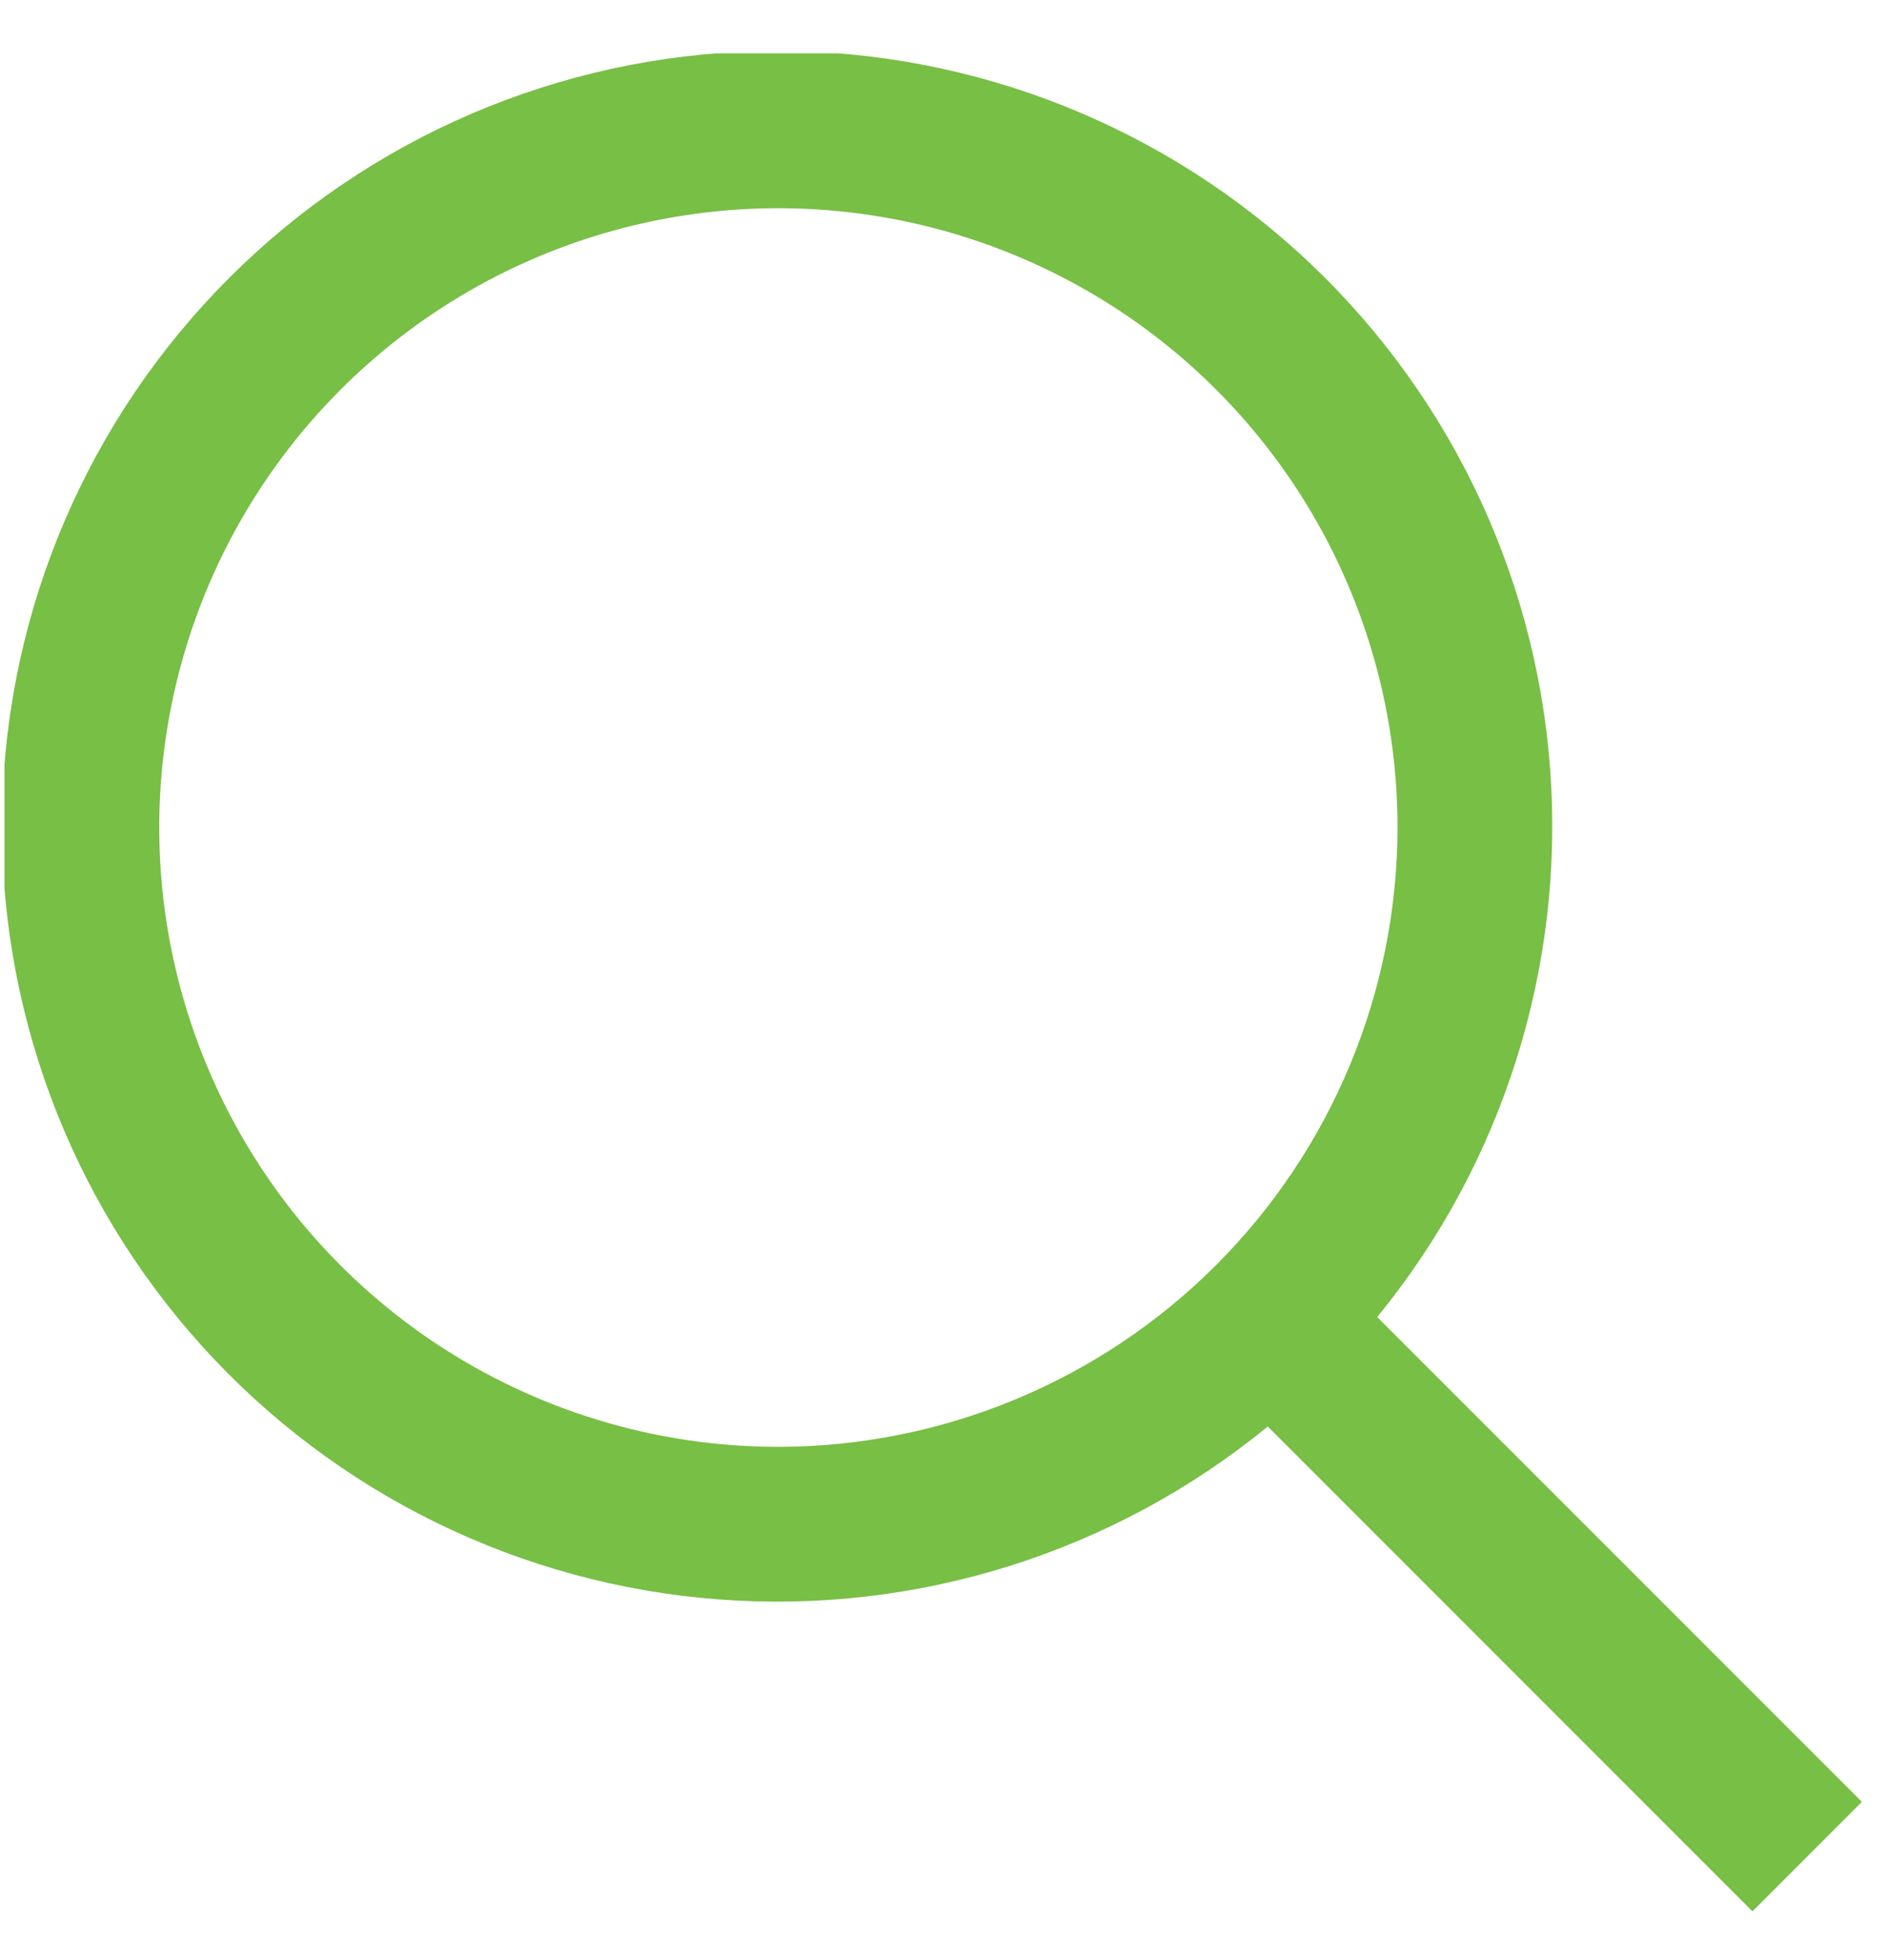 <svg width="26" height="27" viewBox="0 0 26 27" fill="none" xmlns="http://www.w3.org/2000/svg">
<g clip-path="url(#clip0_690_30037)">
<path d="M25.654 24.82L18.976 18.142C20.711 16.021 21.563 13.314 21.358 10.582C21.153 7.849 19.905 5.3 17.873 3.462C15.841 1.623 13.18 0.636 10.441 0.705C7.701 0.773 5.093 1.892 3.156 3.83C1.218 5.767 0.099 8.375 0.031 11.115C-0.038 13.854 0.949 16.515 2.788 18.547C4.626 20.579 7.175 21.827 9.908 22.032C12.64 22.238 15.347 21.385 17.468 19.65L24.146 26.328L25.654 24.82ZM10.725 19.93C9.038 19.93 7.388 19.429 5.985 18.492C4.583 17.555 3.489 16.222 2.844 14.663C2.198 13.105 2.029 11.389 2.358 9.735C2.687 8.08 3.5 6.56 4.693 5.367C5.886 4.174 7.406 3.361 9.061 3.032C10.715 2.703 12.431 2.872 13.989 3.518C15.548 4.163 16.88 5.257 17.818 6.659C18.755 8.062 19.256 9.712 19.256 11.399C19.253 13.661 18.353 15.829 16.754 17.428C15.155 19.027 12.986 19.927 10.725 19.93Z" fill="#78BF45"/>
</g>
<defs>
<clipPath id="clip0_690_30037">
<rect width="25.592" height="25.592" fill="white" transform="translate(0.062 0.735)"/>
</clipPath>
</defs>
</svg>
